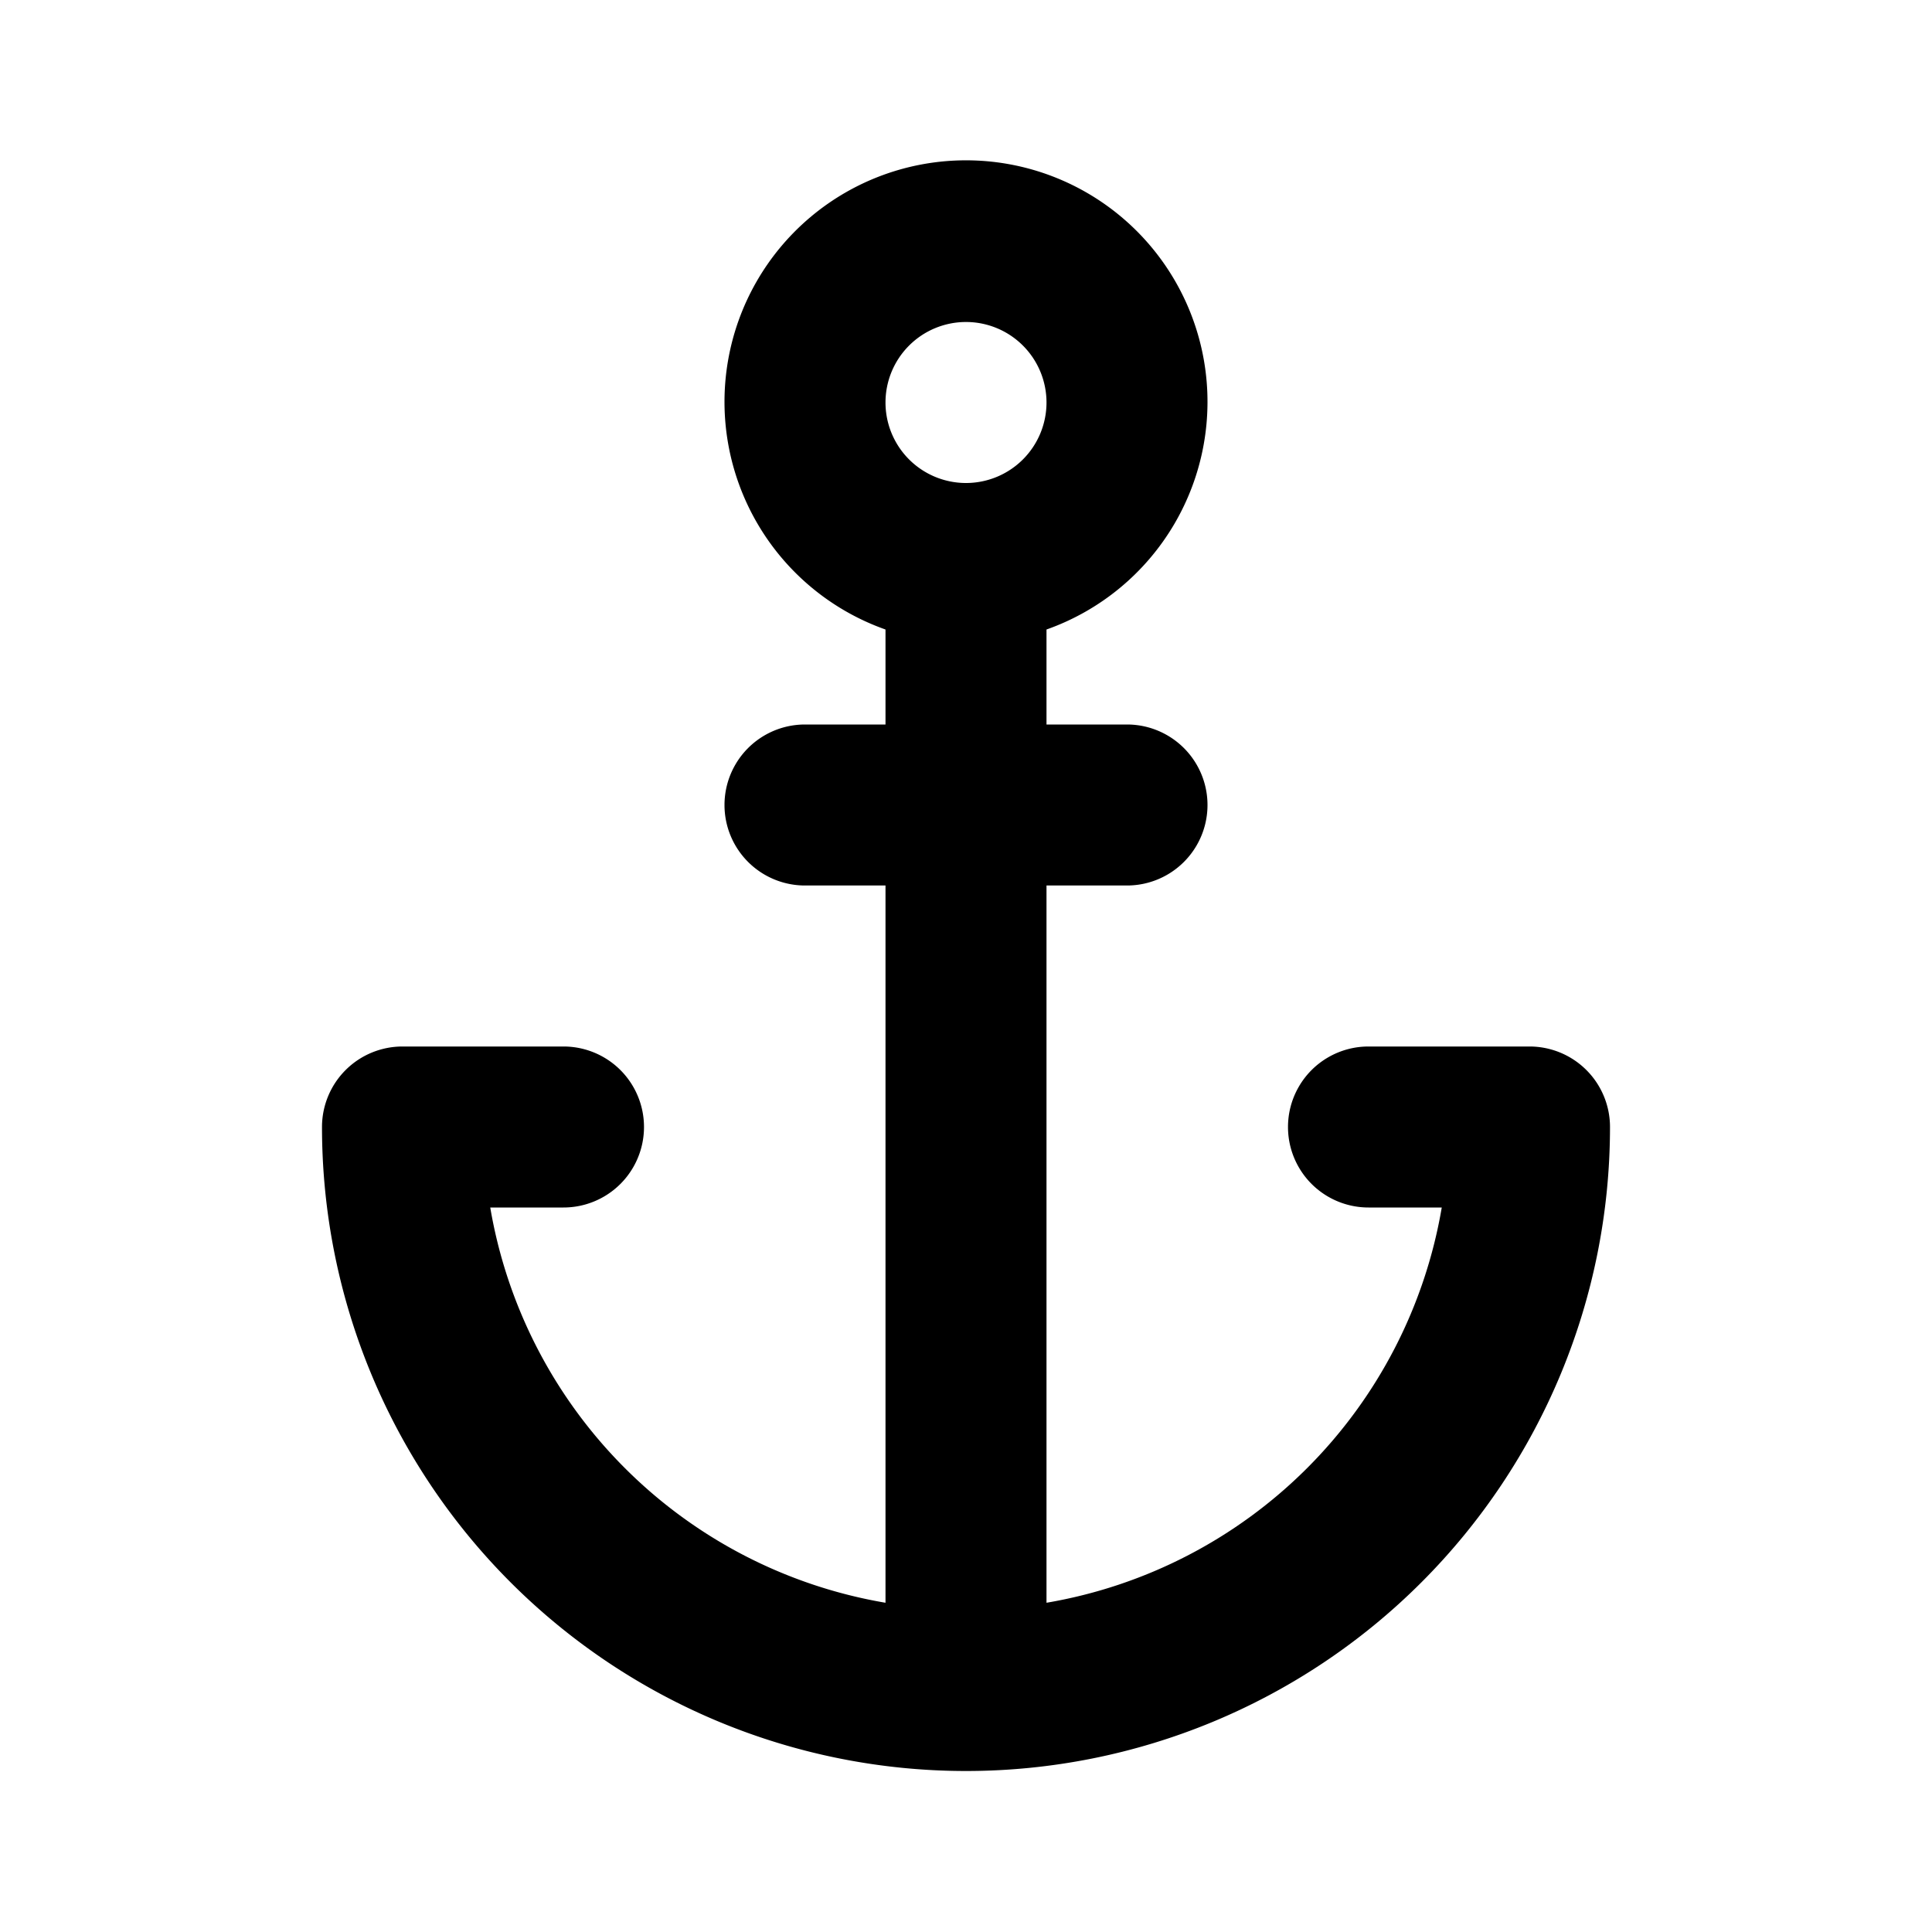 <svg xmlns="http://www.w3.org/2000/svg" viewBox="0 0 24 24"><path d="M19 13h-2a1 1 0 000 2h.91A6 6 0 0113 19.91V11h1a1 1 0 000-2h-1V7.82a3 3 0 10-2 0V9h-1a1 1 0 000 2h1v8.91A6 6 0 016.09 15H7a1 1 0 000-2H5a1 1 0 00-1 1 8 8 0 0016 0 1 1 0 00-1-1zm-7-7a1 1 0 111-1 1 1 0 01-1 1z"/></svg>